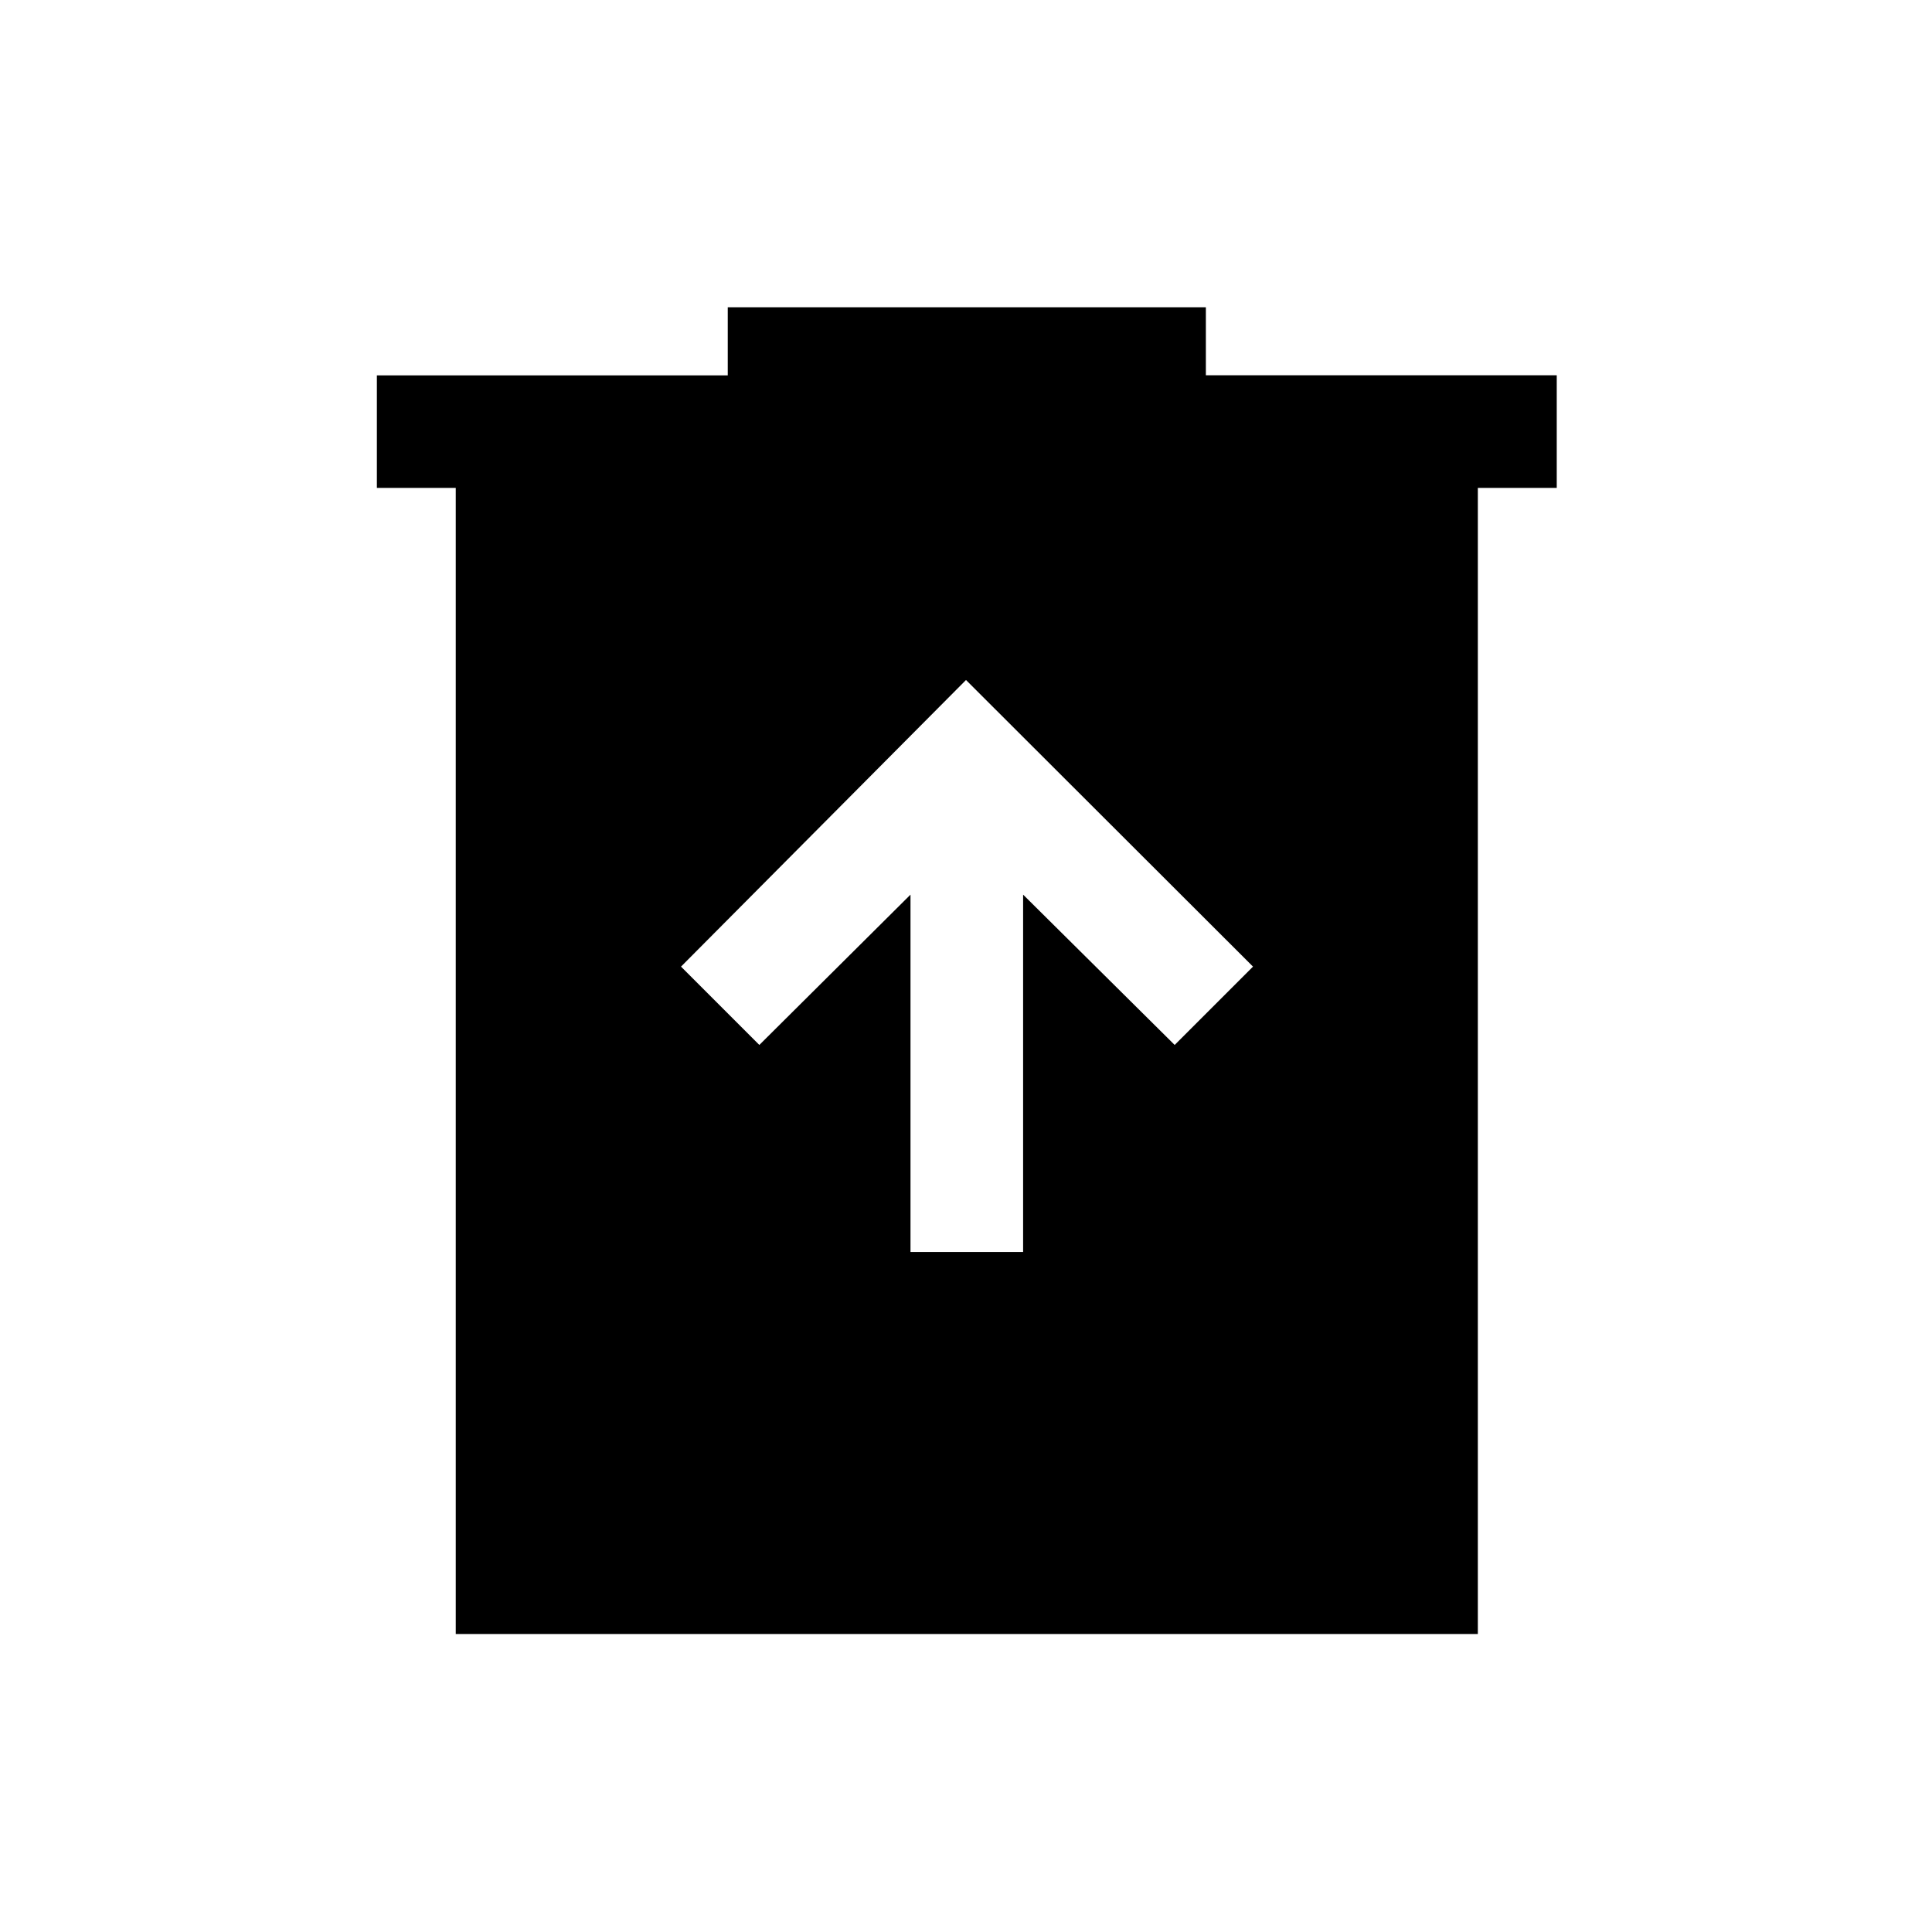 <svg xmlns="http://www.w3.org/2000/svg" height="24" viewBox="0 -960 960 960" width="24"><path d="M452.42-337.89h55.96v-177.57l75.31 74.69 38.92-38.92L480-622.11 338.39-479.69l38.92 38.92 75.11-74.69v177.57ZM226.46-148.08v-569.5h-39.19v-55.89h174.35v-33.84h237.57v33.77h174.35v55.96h-39.21v569.5H226.46Z"/></svg>